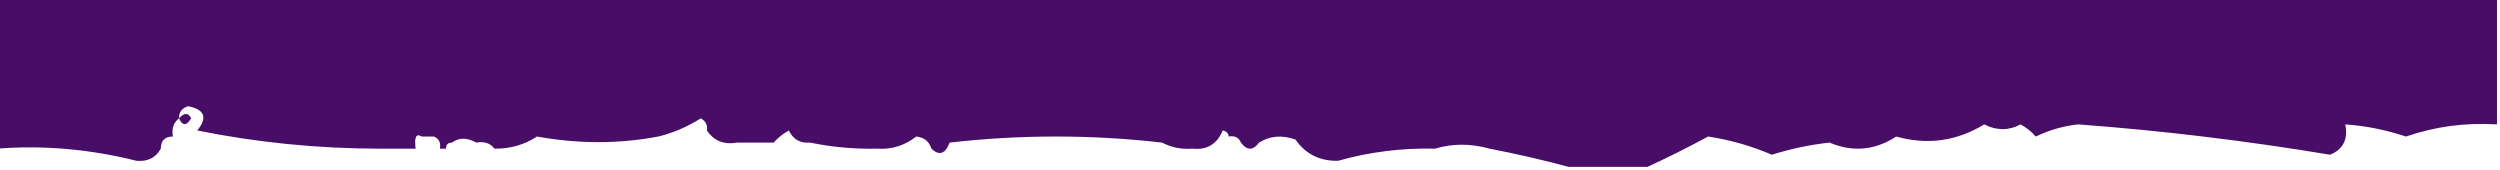 <?xml version="1.0" encoding="UTF-8"?>
<svg xmlns="http://www.w3.org/2000/svg" version="1.1" width="412px" height="28px" xmlns:xlink="http://www.w3.org/1999/xlink">
	<path style="opacity:1; fill: #480e67;" d="M -0.5,-0.5 C 136.833,-0.5 274.167,-0.5 411.5,-0.5C 411.5,6.5 411.5,13.5 411.5,20.5C 406.285,20.185 401.285,20.852 396.5,22.5C 393.231,21.407 389.897,20.741 386.5,20.5C 386.99,22.948 386.157,24.615 384,25.5C 370.251,23.206 356.417,21.54 342.5,20.5C 340.05,20.761 337.717,21.428 335.5,22.5C 334.784,21.689 333.95,21.022 333,20.5C 331.047,21.545 329.047,21.545 327,20.5C 322.461,23.267 317.628,23.934 312.5,22.5C 309,24.78 305.333,25.113 301.5,23.5C 298.269,23.855 295.102,24.521 292,25.5C 288.686,24.066 285.186,23.066 281.5,22.5C 278.059,24.353 274.726,26.02 271.5,27.5C 267.167,27.5 262.833,27.5 258.5,27.5C 254.304,26.37 249.971,25.37 245.5,24.5C 242.327,23.632 239.327,23.632 236.5,24.5C 231.067,24.363 225.734,25.03 220.5,26.5C 217.499,26.562 215.166,25.395 213.5,23C 211.288,22.211 209.288,22.378 207.5,23.5C 206.5,24.833 205.5,24.833 204.5,23.5C 204.158,22.662 203.492,22.328 202.5,22.5C 202.44,21.957 202.107,21.624 201.5,21.5C 200.579,23.756 198.912,24.756 196.5,24.5C 194.708,24.634 193.042,24.301 191.5,23.5C 179.833,22.167 168.167,22.167 156.5,23.5C 155.779,25.382 154.779,25.715 153.5,24.5C 153.134,23.305 152.301,22.639 151,22.5C 149.079,24.003 146.912,24.669 144.5,24.5C 140.785,24.577 137.119,24.244 133.5,23.5C 131.876,23.64 130.71,22.973 130,21.5C 129.005,22.066 128.172,22.733 127.5,23.5C 127.167,23.5 126.833,23.5 126.5,23.5C 124.833,23.5 123.167,23.5 121.5,23.5C 119.302,23.88 117.635,23.213 116.5,21.5C 116.631,20.624 116.298,19.957 115.5,19.5C 113.24,20.912 110.907,21.912 108.5,22.5C 101.976,23.732 95.309,23.732 88.5,22.5C 86.409,23.865 84.076,24.532 81.5,24.5C 80.791,23.596 79.791,23.263 78.5,23.5C 76.965,22.646 75.632,22.646 74.5,23.5C 73.833,23.5 73.5,23.833 73.5,24.5C 73.167,24.5 72.833,24.5 72.5,24.5C 72.672,23.508 72.338,22.842 71.5,22.5C 70.833,22.5 70.167,22.5 69.5,22.5C 68.58,21.933 68.246,22.599 68.5,24.5C 66.5,24.5 64.5,24.5 62.5,24.5C 52.349,24.488 42.349,23.488 32.5,21.5C 34.244,19.394 33.744,18.061 31,17.5C 29.97,17.836 29.47,18.503 29.5,19.5C 28.596,20.209 28.263,21.209 28.5,22.5C 27.167,22.5 26.5,23.167 26.5,24.5C 25.688,25.993 24.355,26.66 22.5,26.5C 14.78,24.57 7.113,23.904 -0.5,24.5C -0.5,16.167 -0.5,7.833 -0.5,-0.5 Z M 219.5,18.5 C 224.767,19.562 224.767,20.562 219.5,21.5C 219.5,20.5 219.5,19.5 219.5,18.5 Z M 29.5,19.5 C 30.363,18.537 31.03,18.537 31.5,19.5C 30.744,20.773 30.077,20.773 29.5,19.5 Z"/>
</svg>
